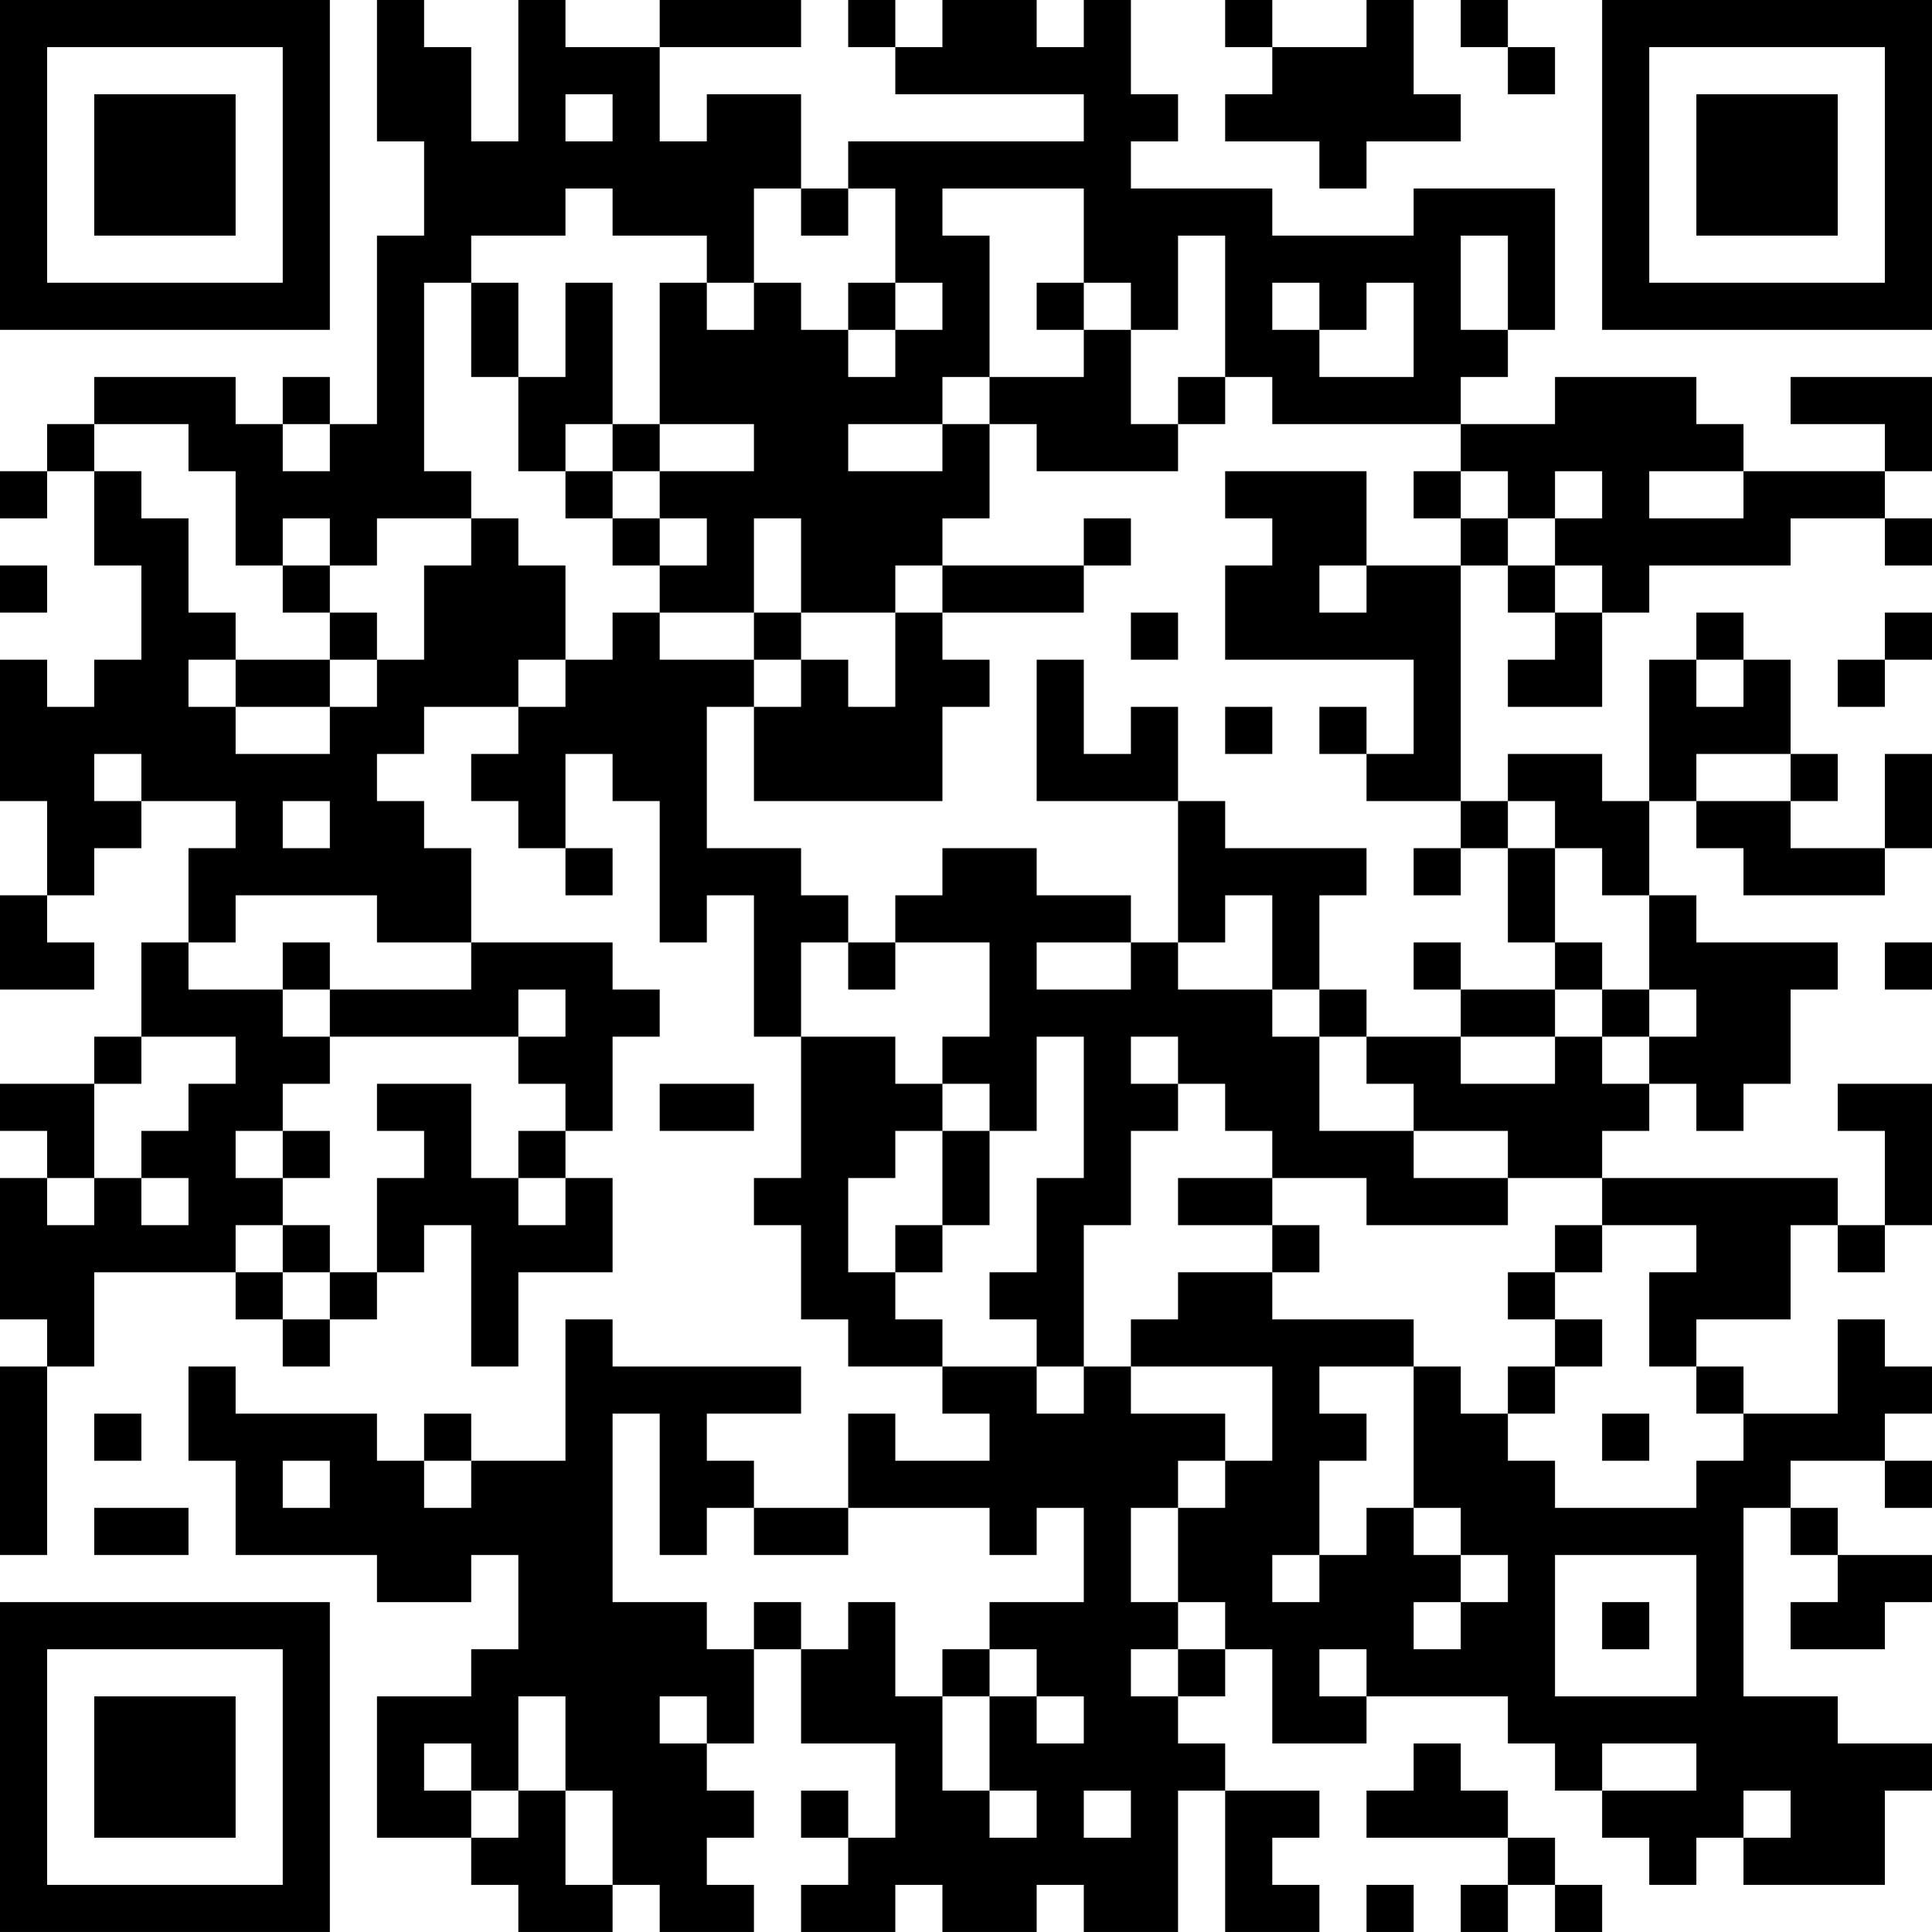 <?xml version="1.0" encoding="UTF-8"?>
<svg xmlns="http://www.w3.org/2000/svg" version="1.1" width="200" height="200" viewBox="0 0 200 200"><rect x="0" y="0" width="200" height="200" fill="#ffffff"/><g transform="scale(4.878)"><g transform="translate(0,0)"><path fill-rule="evenodd" d="M8 0L8 3L9 3L9 5L8 5L8 9L7 9L7 8L6 8L6 9L5 9L5 8L2 8L2 9L1 9L1 10L0 10L0 11L1 11L1 10L2 10L2 12L3 12L3 14L2 14L2 15L1 15L1 14L0 14L0 17L1 17L1 19L0 19L0 21L2 21L2 20L1 20L1 19L2 19L2 18L3 18L3 17L5 17L5 18L4 18L4 20L3 20L3 22L2 22L2 23L0 23L0 24L1 24L1 25L0 25L0 28L1 28L1 29L0 29L0 33L1 33L1 29L2 29L2 27L5 27L5 28L6 28L6 29L7 29L7 28L8 28L8 27L9 27L9 26L10 26L10 29L11 29L11 27L13 27L13 25L12 25L12 24L13 24L13 22L14 22L14 21L13 21L13 20L10 20L10 18L9 18L9 17L8 17L8 16L9 16L9 15L11 15L11 16L10 16L10 17L11 17L11 18L12 18L12 19L13 19L13 18L12 18L12 16L13 16L13 17L14 17L14 20L15 20L15 19L16 19L16 22L17 22L17 25L16 25L16 26L17 26L17 28L18 28L18 29L20 29L20 30L21 30L21 31L19 31L19 30L18 30L18 32L16 32L16 31L15 31L15 30L17 30L17 29L13 29L13 28L12 28L12 31L10 31L10 30L9 30L9 31L8 31L8 30L5 30L5 29L4 29L4 31L5 31L5 33L8 33L8 34L10 34L10 33L11 33L11 35L10 35L10 36L8 36L8 39L10 39L10 40L11 40L11 41L13 41L13 40L14 40L14 41L16 41L16 40L15 40L15 39L16 39L16 38L15 38L15 37L16 37L16 35L17 35L17 37L19 37L19 39L18 39L18 38L17 38L17 39L18 39L18 40L17 40L17 41L19 41L19 40L20 40L20 41L22 41L22 40L23 40L23 41L25 41L25 38L26 38L26 41L28 41L28 40L27 40L27 39L28 39L28 38L26 38L26 37L25 37L25 36L26 36L26 35L27 35L27 37L29 37L29 36L32 36L32 37L33 37L33 38L34 38L34 39L35 39L35 40L36 40L36 39L37 39L37 40L40 40L40 38L41 38L41 37L39 37L39 36L37 36L37 32L38 32L38 33L39 33L39 34L38 34L38 35L40 35L40 34L41 34L41 33L39 33L39 32L38 32L38 31L40 31L40 32L41 32L41 31L40 31L40 30L41 30L41 29L40 29L40 28L39 28L39 30L37 30L37 29L36 29L36 28L38 28L38 26L39 26L39 27L40 27L40 26L41 26L41 23L39 23L39 24L40 24L40 26L39 26L39 25L34 25L34 24L35 24L35 23L36 23L36 24L37 24L37 23L38 23L38 21L39 21L39 20L36 20L36 19L35 19L35 17L36 17L36 18L37 18L37 19L40 19L40 18L41 18L41 16L40 16L40 18L38 18L38 17L39 17L39 16L38 16L38 14L37 14L37 13L36 13L36 14L35 14L35 17L34 17L34 16L32 16L32 17L31 17L31 12L32 12L32 13L33 13L33 14L32 14L32 15L34 15L34 13L35 13L35 12L38 12L38 11L40 11L40 12L41 12L41 11L40 11L40 10L41 10L41 8L38 8L38 9L40 9L40 10L37 10L37 9L36 9L36 8L33 8L33 9L31 9L31 8L32 8L32 7L33 7L33 4L30 4L30 5L27 5L27 4L24 4L24 3L25 3L25 2L24 2L24 0L23 0L23 1L22 1L22 0L20 0L20 1L19 1L19 0L18 0L18 1L19 1L19 2L23 2L23 3L18 3L18 4L17 4L17 2L15 2L15 3L14 3L14 1L17 1L17 0L14 0L14 1L12 1L12 0L11 0L11 3L10 3L10 1L9 1L9 0ZM26 0L26 1L27 1L27 2L26 2L26 3L28 3L28 4L29 4L29 3L31 3L31 2L30 2L30 0L29 0L29 1L27 1L27 0ZM31 0L31 1L32 1L32 2L33 2L33 1L32 1L32 0ZM12 2L12 3L13 3L13 2ZM12 4L12 5L10 5L10 6L9 6L9 10L10 10L10 11L8 11L8 12L7 12L7 11L6 11L6 12L5 12L5 10L4 10L4 9L2 9L2 10L3 10L3 11L4 11L4 13L5 13L5 14L4 14L4 15L5 15L5 16L7 16L7 15L8 15L8 14L9 14L9 12L10 12L10 11L11 11L11 12L12 12L12 14L11 14L11 15L12 15L12 14L13 14L13 13L14 13L14 14L16 14L16 15L15 15L15 18L17 18L17 19L18 19L18 20L17 20L17 22L19 22L19 23L20 23L20 24L19 24L19 25L18 25L18 27L19 27L19 28L20 28L20 29L22 29L22 30L23 30L23 29L24 29L24 30L26 30L26 31L25 31L25 32L24 32L24 34L25 34L25 35L24 35L24 36L25 36L25 35L26 35L26 34L25 34L25 32L26 32L26 31L27 31L27 29L24 29L24 28L25 28L25 27L27 27L27 28L30 28L30 29L28 29L28 30L29 30L29 31L28 31L28 33L27 33L27 34L28 34L28 33L29 33L29 32L30 32L30 33L31 33L31 34L30 34L30 35L31 35L31 34L32 34L32 33L31 33L31 32L30 32L30 29L31 29L31 30L32 30L32 31L33 31L33 32L36 32L36 31L37 31L37 30L36 30L36 29L35 29L35 27L36 27L36 26L34 26L34 25L32 25L32 24L30 24L30 23L29 23L29 22L31 22L31 23L33 23L33 22L34 22L34 23L35 23L35 22L36 22L36 21L35 21L35 19L34 19L34 18L33 18L33 17L32 17L32 18L31 18L31 17L29 17L29 16L30 16L30 14L26 14L26 12L27 12L27 11L26 11L26 10L29 10L29 12L28 12L28 13L29 13L29 12L31 12L31 11L32 11L32 12L33 12L33 13L34 13L34 12L33 12L33 11L34 11L34 10L33 10L33 11L32 11L32 10L31 10L31 9L27 9L27 8L26 8L26 5L25 5L25 7L24 7L24 6L23 6L23 4L20 4L20 5L21 5L21 8L20 8L20 9L18 9L18 10L20 10L20 9L21 9L21 11L20 11L20 12L19 12L19 13L17 13L17 11L16 11L16 13L14 13L14 12L15 12L15 11L14 11L14 10L16 10L16 9L14 9L14 6L15 6L15 7L16 7L16 6L17 6L17 7L18 7L18 8L19 8L19 7L20 7L20 6L19 6L19 4L18 4L18 5L17 5L17 4L16 4L16 6L15 6L15 5L13 5L13 4ZM31 5L31 7L32 7L32 5ZM10 6L10 8L11 8L11 10L12 10L12 11L13 11L13 12L14 12L14 11L13 11L13 10L14 10L14 9L13 9L13 6L12 6L12 8L11 8L11 6ZM18 6L18 7L19 7L19 6ZM22 6L22 7L23 7L23 8L21 8L21 9L22 9L22 10L25 10L25 9L26 9L26 8L25 8L25 9L24 9L24 7L23 7L23 6ZM27 6L27 7L28 7L28 8L30 8L30 6L29 6L29 7L28 7L28 6ZM6 9L6 10L7 10L7 9ZM12 9L12 10L13 10L13 9ZM30 10L30 11L31 11L31 10ZM35 10L35 11L37 11L37 10ZM23 11L23 12L20 12L20 13L19 13L19 15L18 15L18 14L17 14L17 13L16 13L16 14L17 14L17 15L16 15L16 17L20 17L20 15L21 15L21 14L20 14L20 13L23 13L23 12L24 12L24 11ZM0 12L0 13L1 13L1 12ZM6 12L6 13L7 13L7 14L5 14L5 15L7 15L7 14L8 14L8 13L7 13L7 12ZM24 13L24 14L25 14L25 13ZM40 13L40 14L39 14L39 15L40 15L40 14L41 14L41 13ZM22 14L22 17L25 17L25 20L24 20L24 19L22 19L22 18L20 18L20 19L19 19L19 20L18 20L18 21L19 21L19 20L21 20L21 22L20 22L20 23L21 23L21 24L20 24L20 26L19 26L19 27L20 27L20 26L21 26L21 24L22 24L22 22L23 22L23 25L22 25L22 27L21 27L21 28L22 28L22 29L23 29L23 26L24 26L24 24L25 24L25 23L26 23L26 24L27 24L27 25L25 25L25 26L27 26L27 27L28 27L28 26L27 26L27 25L29 25L29 26L32 26L32 25L30 25L30 24L28 24L28 22L29 22L29 21L28 21L28 19L29 19L29 18L26 18L26 17L25 17L25 15L24 15L24 16L23 16L23 14ZM36 14L36 15L37 15L37 14ZM26 15L26 16L27 16L27 15ZM28 15L28 16L29 16L29 15ZM2 16L2 17L3 17L3 16ZM36 16L36 17L38 17L38 16ZM6 17L6 18L7 18L7 17ZM30 18L30 19L31 19L31 18ZM32 18L32 20L33 20L33 21L31 21L31 20L30 20L30 21L31 21L31 22L33 22L33 21L34 21L34 22L35 22L35 21L34 21L34 20L33 20L33 18ZM5 19L5 20L4 20L4 21L6 21L6 22L7 22L7 23L6 23L6 24L5 24L5 25L6 25L6 26L5 26L5 27L6 27L6 28L7 28L7 27L8 27L8 25L9 25L9 24L8 24L8 23L10 23L10 25L11 25L11 26L12 26L12 25L11 25L11 24L12 24L12 23L11 23L11 22L12 22L12 21L11 21L11 22L7 22L7 21L10 21L10 20L8 20L8 19ZM26 19L26 20L25 20L25 21L27 21L27 22L28 22L28 21L27 21L27 19ZM6 20L6 21L7 21L7 20ZM22 20L22 21L24 21L24 20ZM40 20L40 21L41 21L41 20ZM3 22L3 23L2 23L2 25L1 25L1 26L2 26L2 25L3 25L3 26L4 26L4 25L3 25L3 24L4 24L4 23L5 23L5 22ZM24 22L24 23L25 23L25 22ZM14 23L14 24L16 24L16 23ZM6 24L6 25L7 25L7 24ZM6 26L6 27L7 27L7 26ZM33 26L33 27L32 27L32 28L33 28L33 29L32 29L32 30L33 30L33 29L34 29L34 28L33 28L33 27L34 27L34 26ZM2 30L2 31L3 31L3 30ZM13 30L13 34L15 34L15 35L16 35L16 34L17 34L17 35L18 35L18 34L19 34L19 36L20 36L20 38L21 38L21 39L22 39L22 38L21 38L21 36L22 36L22 37L23 37L23 36L22 36L22 35L21 35L21 34L23 34L23 32L22 32L22 33L21 33L21 32L18 32L18 33L16 33L16 32L15 32L15 33L14 33L14 30ZM34 30L34 31L35 31L35 30ZM6 31L6 32L7 32L7 31ZM9 31L9 32L10 32L10 31ZM2 32L2 33L4 33L4 32ZM33 33L33 36L36 36L36 33ZM34 34L34 35L35 35L35 34ZM20 35L20 36L21 36L21 35ZM28 35L28 36L29 36L29 35ZM11 36L11 38L10 38L10 37L9 37L9 38L10 38L10 39L11 39L11 38L12 38L12 40L13 40L13 38L12 38L12 36ZM14 36L14 37L15 37L15 36ZM30 37L30 38L29 38L29 39L32 39L32 40L31 40L31 41L32 41L32 40L33 40L33 41L34 41L34 40L33 40L33 39L32 39L32 38L31 38L31 37ZM34 37L34 38L36 38L36 37ZM23 38L23 39L24 39L24 38ZM37 38L37 39L38 39L38 38ZM29 40L29 41L30 41L30 40ZM0 0L0 7L7 7L7 0ZM1 1L1 6L6 6L6 1ZM2 2L2 5L5 5L5 2ZM34 0L34 7L41 7L41 0ZM35 1L35 6L40 6L40 1ZM36 2L36 5L39 5L39 2ZM0 34L0 41L7 41L7 34ZM1 35L1 40L6 40L6 35ZM2 36L2 39L5 39L5 36Z" fill="#000000"/></g></g></svg>
